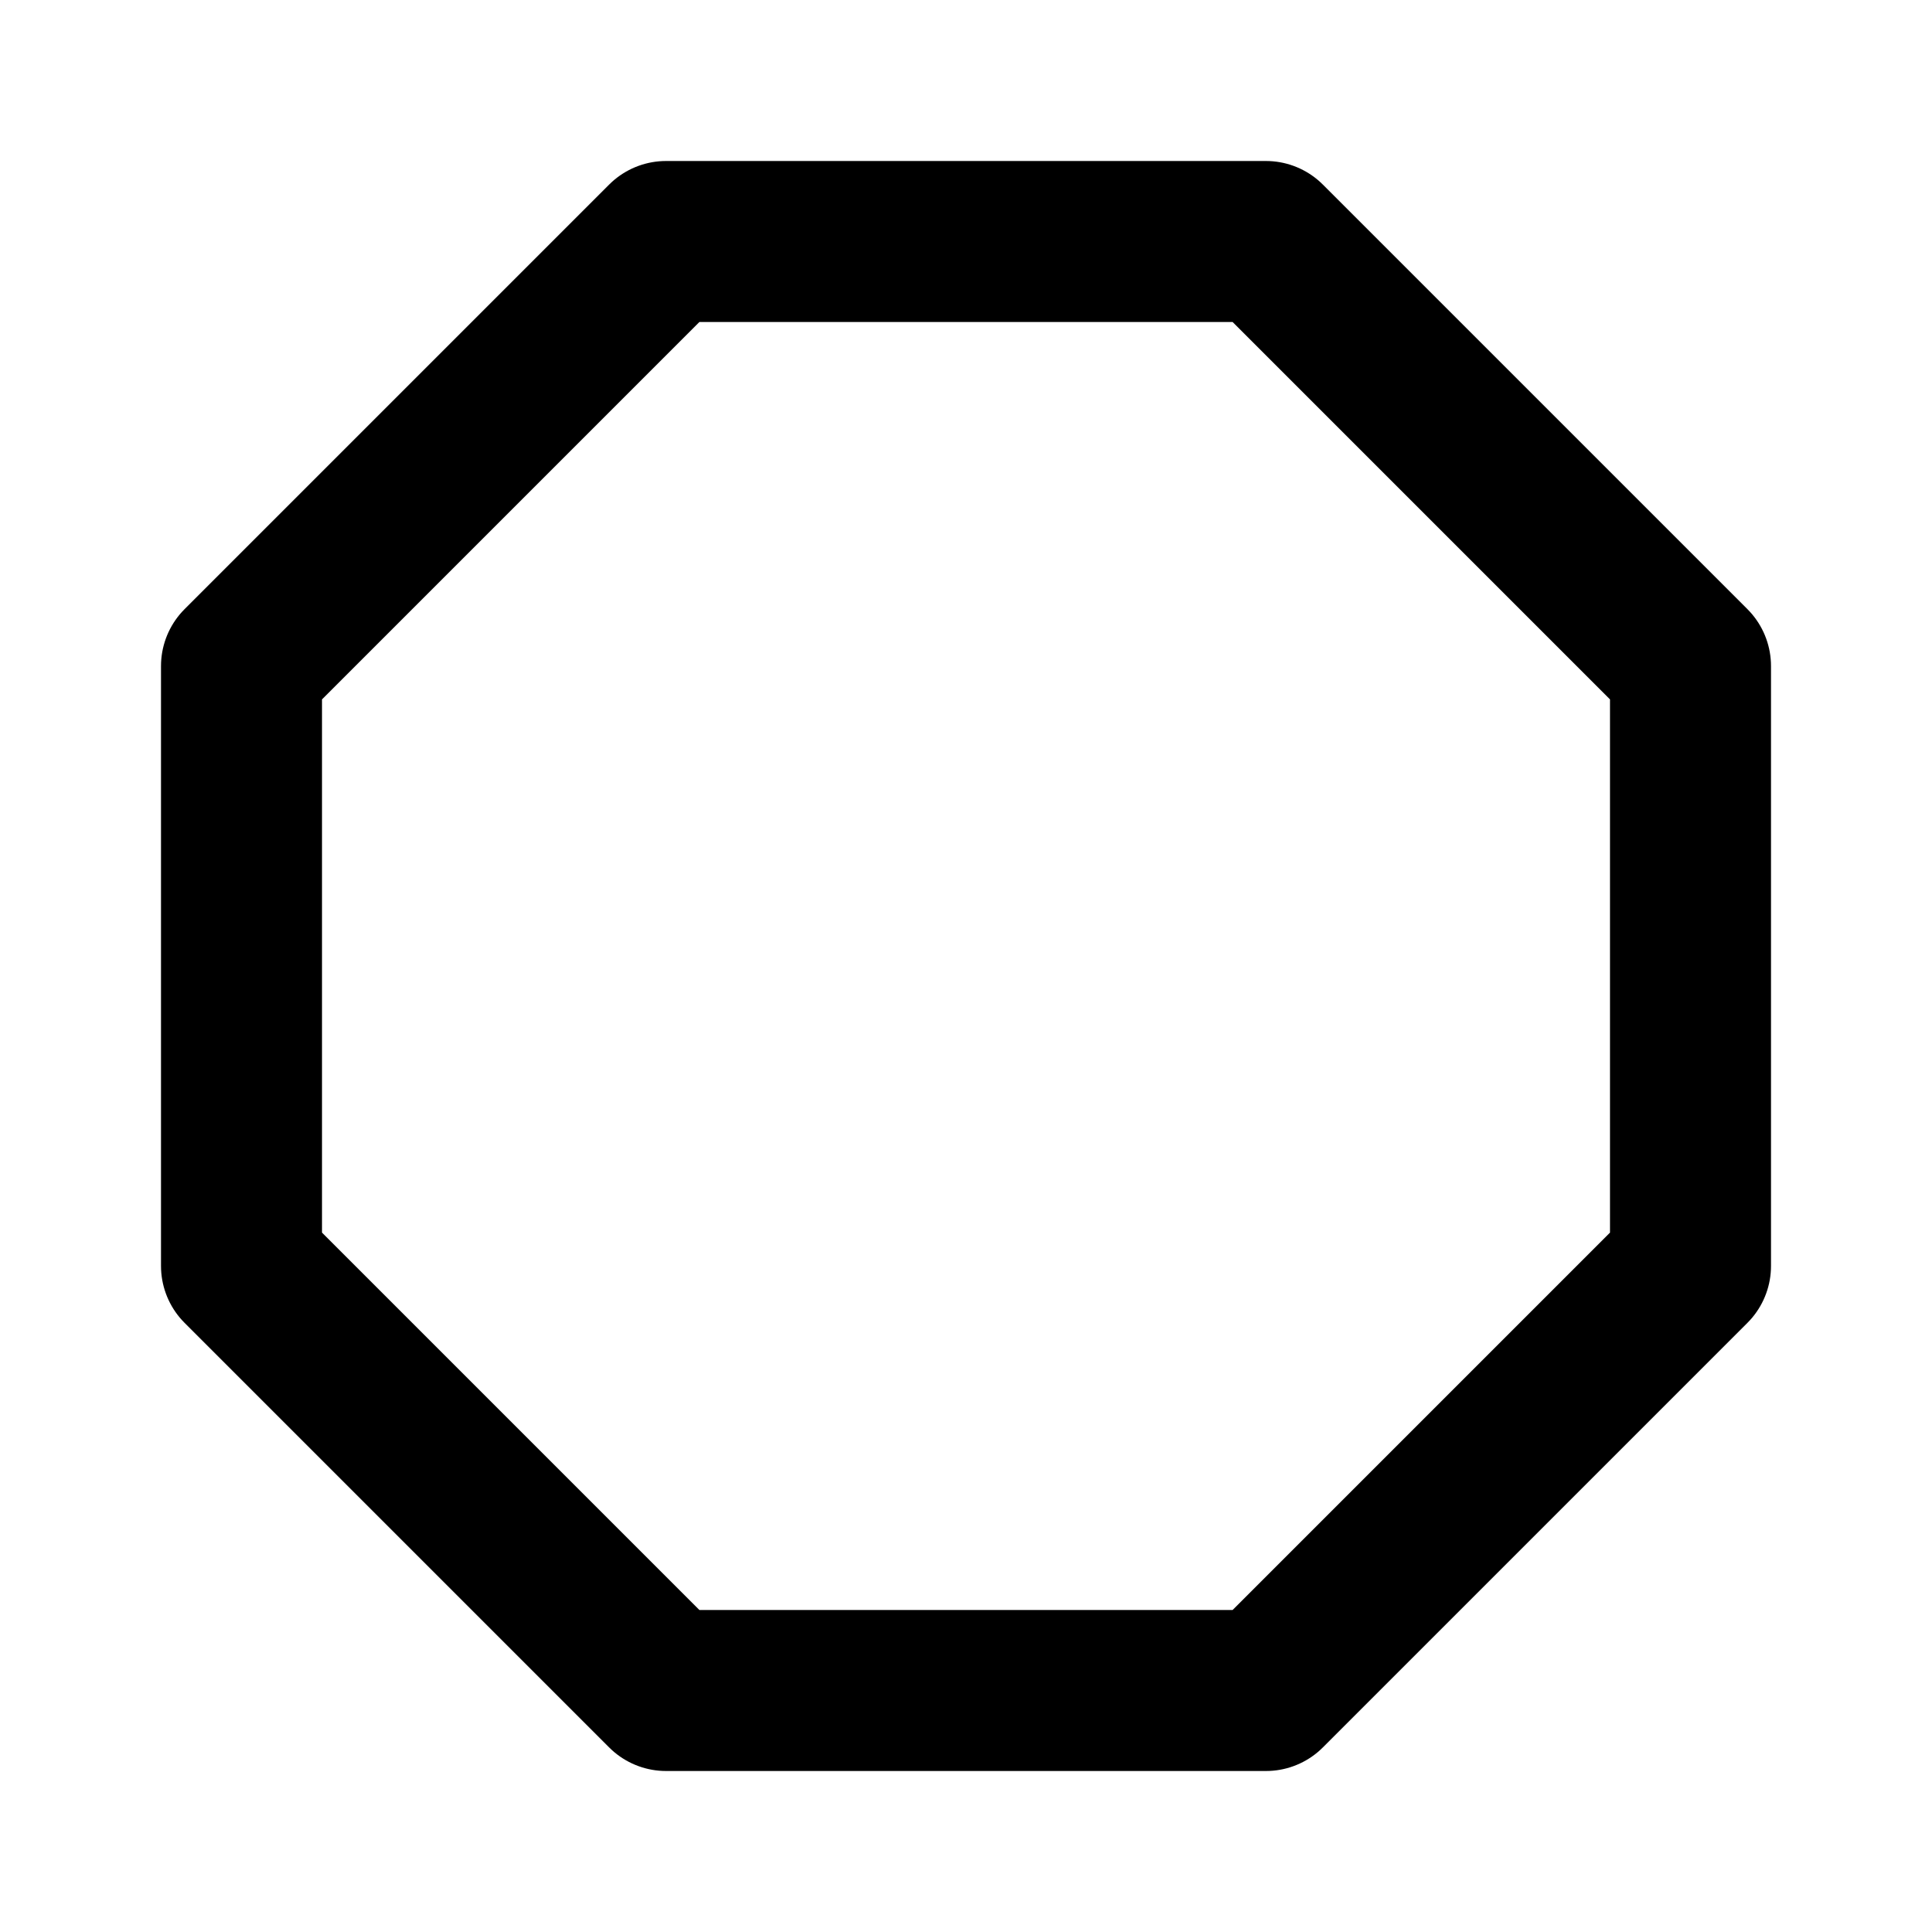 <svg xmlns="http://www.w3.org/2000/svg" viewBox="0 0 24 24" width="24" height="24" stroke="currentColor">
  <polygon points="8.274 3 15.726 3 21 8.274 21 15.726 15.726 21 8.274 21 3 15.726 3 8.274 8.274 3" fill="none" stroke-linecap="round" stroke-linejoin="round" stroke-width="2"/>
</svg>
